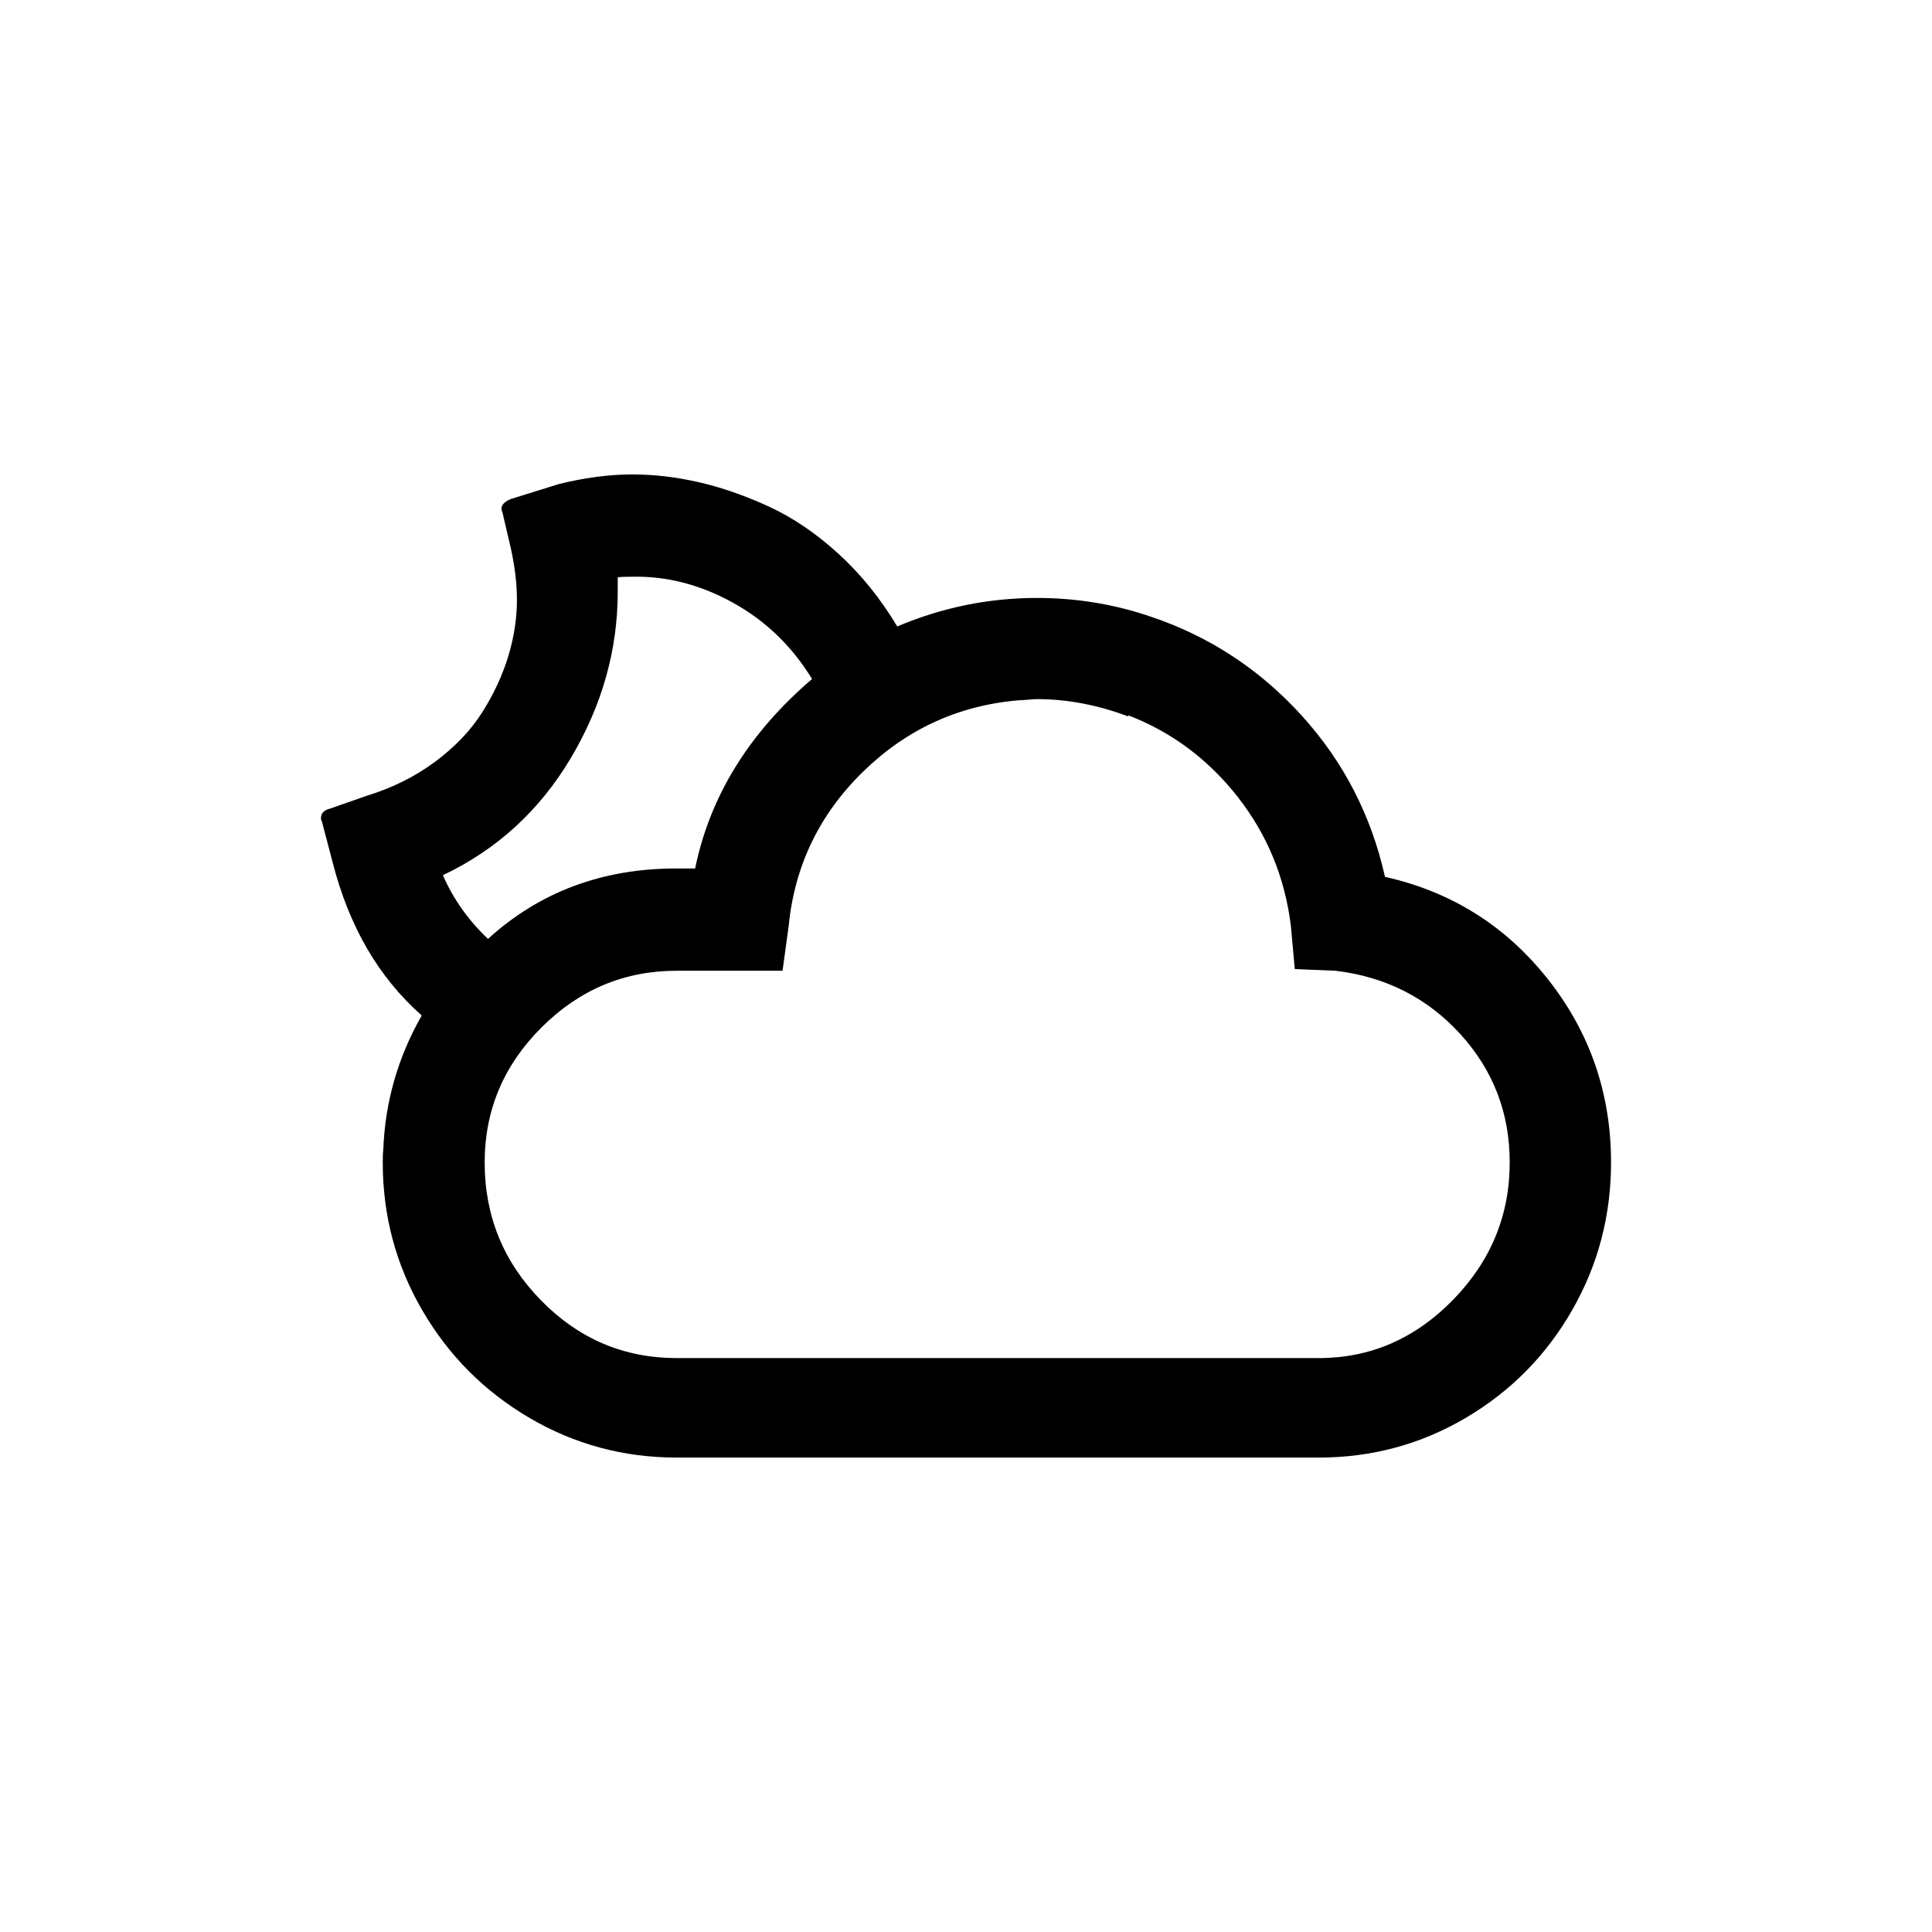 <svg xmlns="http://www.w3.org/2000/svg" x="0px" y="0px" width="170.466px" height="170.466px" viewBox="226.774 350.079 170.466 170.466"><path id="f086_1_" d="M368.921,452.646c0-6.082-1.859-11.474-5.576-16.175c-3.717-4.701-8.507-7.71-14.37-9.025c-1.212-5.425-3.66-10.167-7.345-14.227c-3.685-4.06-8.098-6.962-13.24-8.704c-3.242-1.118-6.616-1.677-10.12-1.677c-4.258,0-8.368,0.838-12.331,2.515c-1.474-2.466-3.201-4.603-5.183-6.411s-4.028-3.197-6.141-4.167c-2.112-0.97-4.168-1.685-6.165-2.145c-1.998-0.46-3.963-0.69-5.895-0.69c-1.998,0-4.143,0.279-6.436,0.838l-4.274,1.332c-0.721,0.296-0.966,0.69-0.737,1.184l0.737,3.156c0.36,1.644,0.54,3.156,0.54,4.537c0,1.644-0.254,3.304-0.761,4.981c-0.508,1.677-1.269,3.321-2.284,4.932c-1.015,1.611-2.407,3.074-4.176,4.389s-3.783,2.318-6.043,3.008l-3.242,1.134c-0.524,0.132-0.786,0.411-0.786,0.838c0,0.099,0.033,0.214,0.098,0.345l0.933,3.551c1.441,5.655,4.061,10.159,7.86,13.512c-2.096,3.682-3.226,7.611-3.39,11.786c-0.033,0.263-0.049,0.658-0.049,1.184c0,4.701,1.163,9.049,3.488,13.044c2.325,3.995,5.478,7.159,9.457,9.493s8.311,3.501,12.994,3.501h56.644c4.683,0,9.007-1.167,12.97-3.501c3.963-2.334,7.091-5.499,9.383-9.493S368.921,457.348,368.921,452.646z M359.98,452.646c0,4.669-1.67,8.712-5.011,12.132c-3.341,3.419-7.287,5.129-11.84,5.129h-56.644c-4.651,0-8.638-1.693-11.962-5.079c-3.324-3.386-4.986-7.447-4.986-12.181c0-4.603,1.67-8.573,5.011-11.91c3.341-3.337,7.32-5.006,11.938-5.006h9.334l0.54-3.945c0.524-5.326,2.718-9.871,6.583-13.636c3.865-3.764,8.466-5.86,13.805-6.288c0.164,0,0.418-0.016,0.761-0.049c0.344-0.033,0.598-0.049,0.761-0.049c2.653,0,5.339,0.51,8.057,1.529v-0.099c3.832,1.479,7.05,3.879,9.654,7.2s4.168,7.118,4.692,11.392l0.344,3.797l3.586,0.148c4.421,0.526,8.09,2.384,11.005,5.573S359.98,448.274,359.98,452.646z M298.423,409.989c-5.568,4.767-9.007,10.34-10.317,16.718h-1.67c-6.518,0-12.053,2.071-16.605,6.214c-1.736-1.644-3.062-3.518-3.979-5.622c4.782-2.268,8.548-5.721,11.299-10.356c2.751-4.636,4.127-9.518,4.127-14.647v-1.282c0.262-0.033,0.688-0.049,1.277-0.049c3.046-0.066,6.01,0.699,8.892,2.293S296.655,407.095,298.423,409.989z"/></svg>
